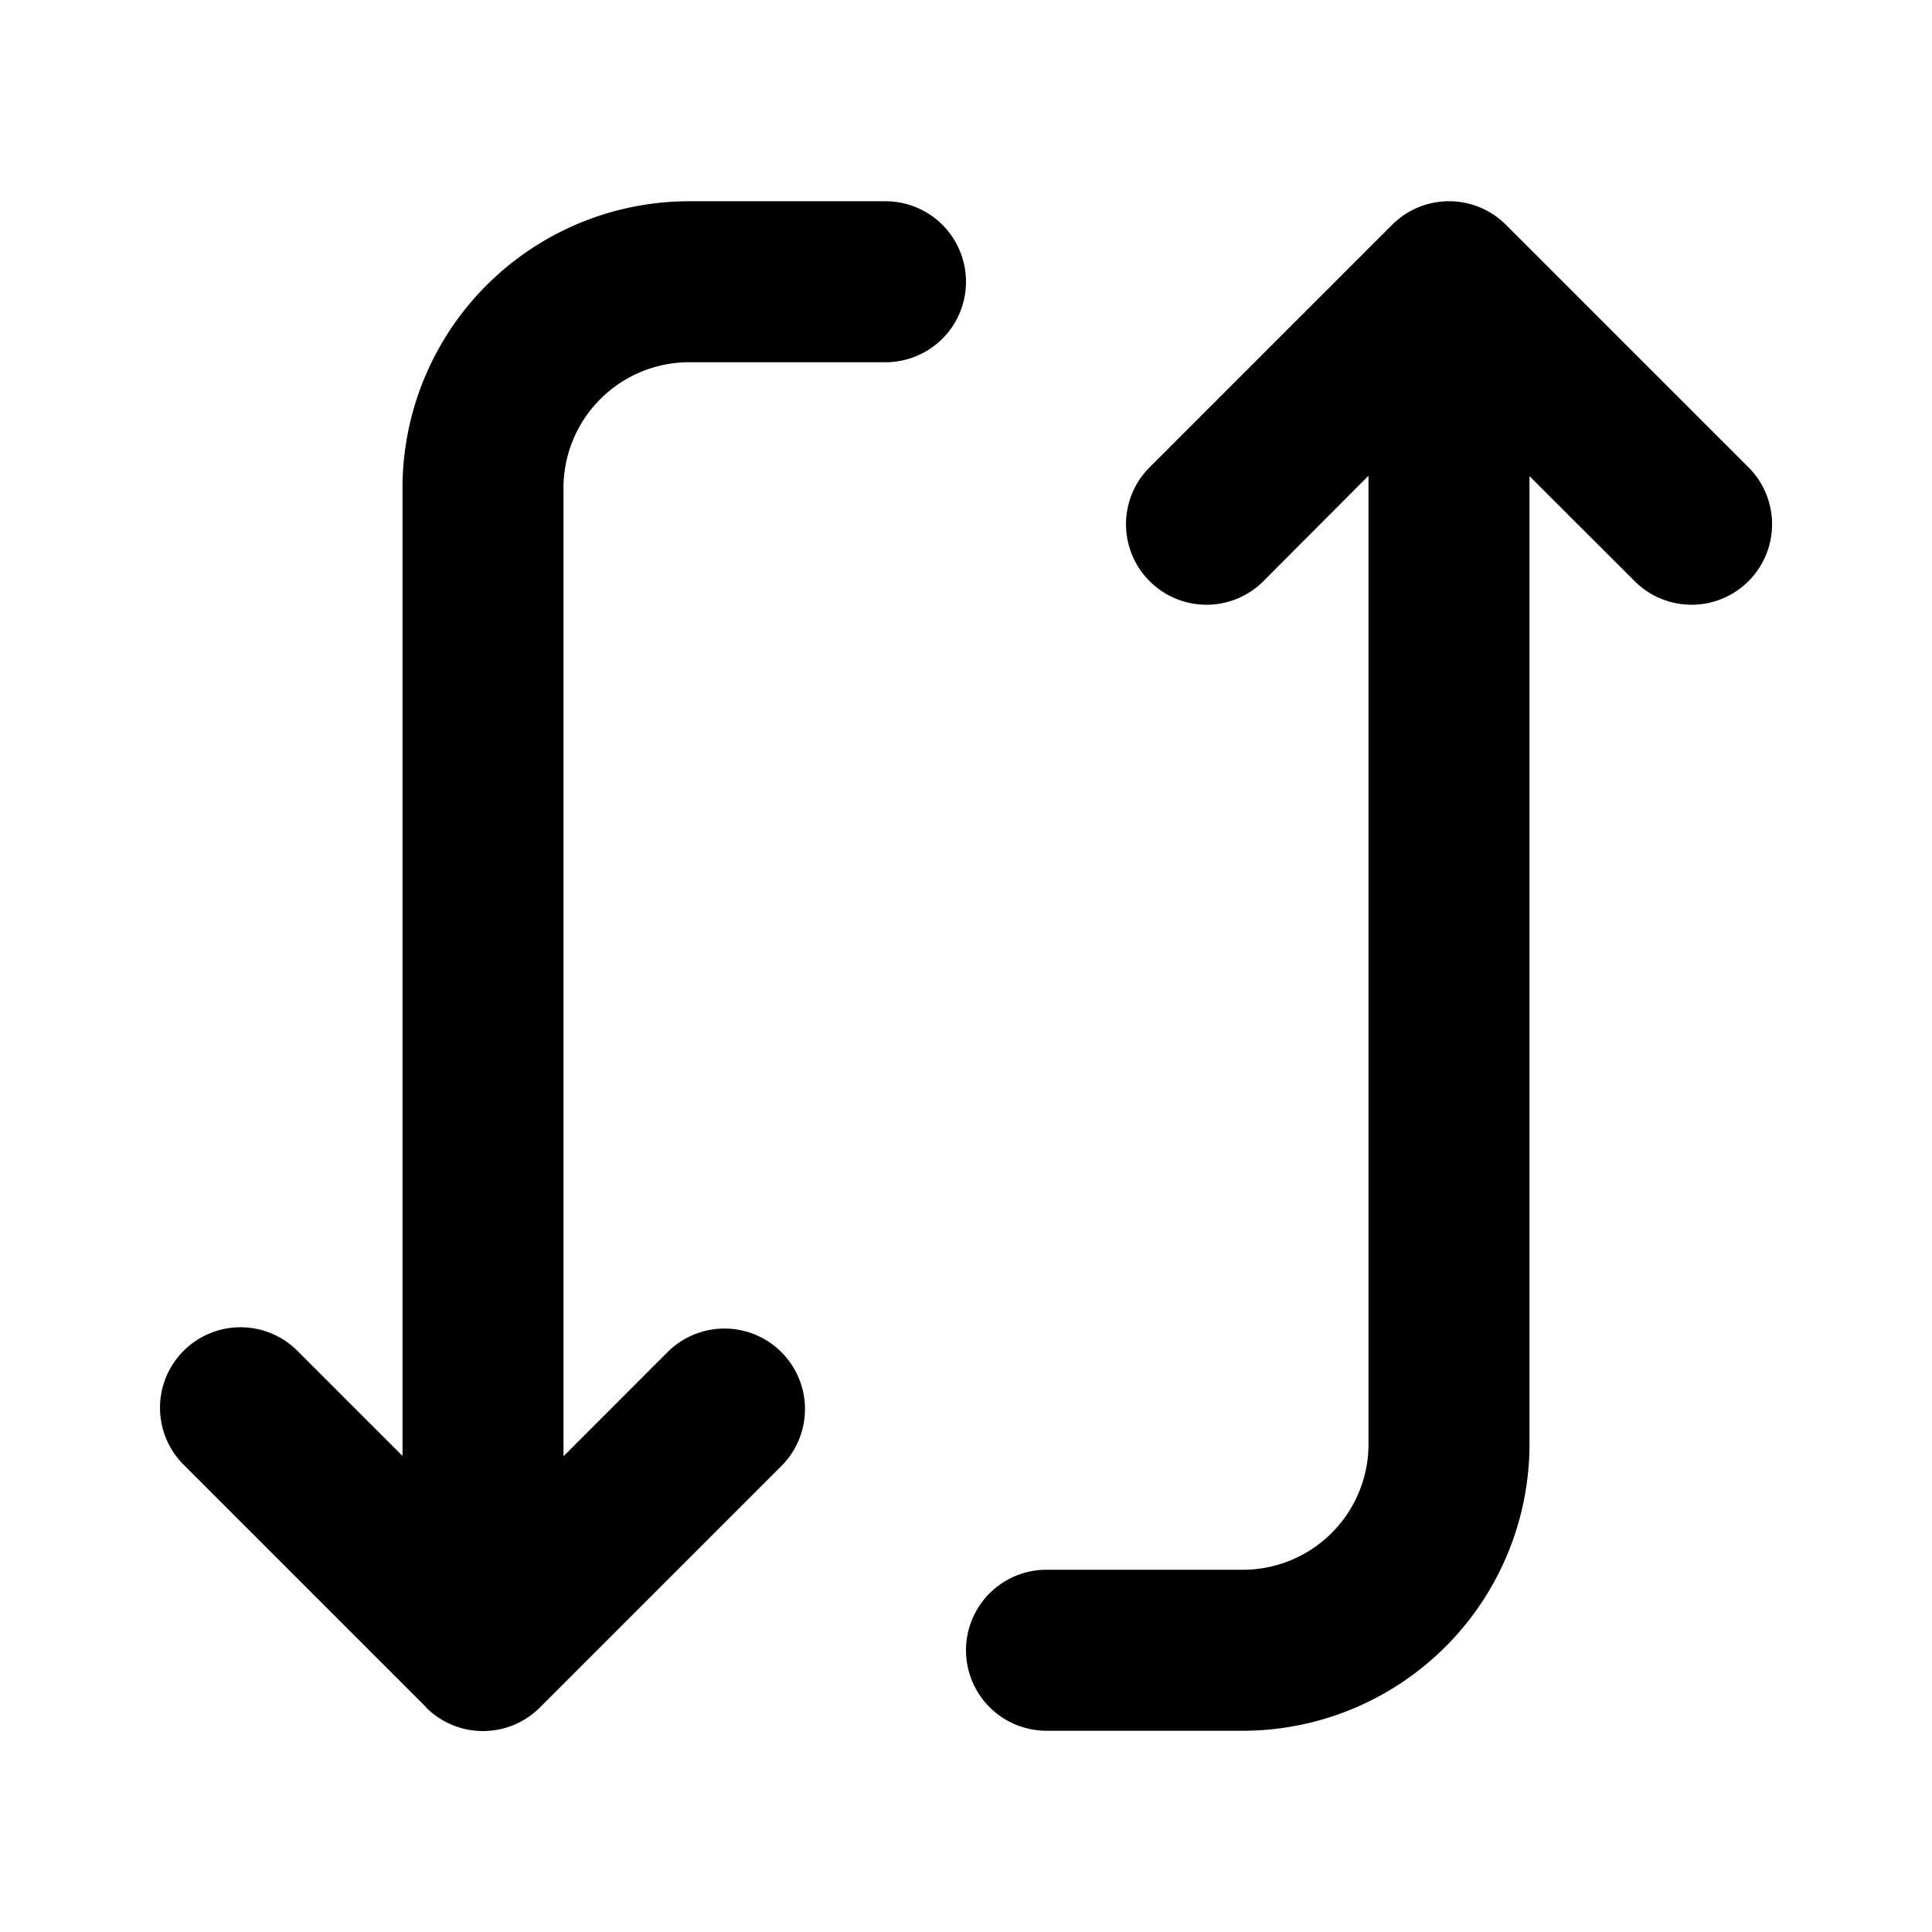 <svg id="Icons_Flip_Flip_1" data-name="Icons / Flip / Flip 1" xmlns="http://www.w3.org/2000/svg" xmlns:xlink="http://www.w3.org/1999/xlink" width="24" height="24" viewBox="0 0 24 24">
  <defs>
    <clipPath id="clip-path">
      <path id="Color" d="M3.293,18.707l-3-3a1,1,0,1,1,1.414-1.414L3,15.586v-12A3.564,3.564,0,0,1,6.53,0H9A1,1,0,0,1,9,2H6.53A1.563,1.563,0,0,0,5,3.59v12l1.292-1.293a1,1,0,0,1,1.415,1.414l-3,3a1,1,0,0,1-1.414,0ZM11,19a1,1,0,1,1,0-2h2.471A1.562,1.562,0,0,0,15,15.41v-12L13.707,4.707a1,1,0,1,1-1.414-1.414l3-3a1,1,0,0,1,1.415,0l3,3a1,1,0,1,1-1.414,1.414L17,3.415v12A3.564,3.564,0,0,1,13.471,19Z" transform="translate(2 2.5)"/>
    </clipPath>
  </defs>
  <g id="Group_206" data-name="Group 206">
    <path id="Color-2" data-name="Color" d="M3.293,18.707l-3-3a1,1,0,1,1,1.414-1.414L3,15.586v-12A3.564,3.564,0,0,1,6.53,0H9A1,1,0,0,1,9,2H6.53A1.563,1.563,0,0,0,5,3.59v12l1.292-1.293a1,1,0,0,1,1.415,1.414l-3,3a1,1,0,0,1-1.414,0ZM11,19a1,1,0,1,1,0-2h2.471A1.562,1.562,0,0,0,15,15.41v-12L13.707,4.707a1,1,0,1,1-1.414-1.414l3-3a1,1,0,0,1,1.415,0l3,3a1,1,0,1,1-1.414,1.414L17,3.415v12A3.564,3.564,0,0,1,13.471,19Z" transform="translate(2 2.5)"/>
  </g>
</svg>
